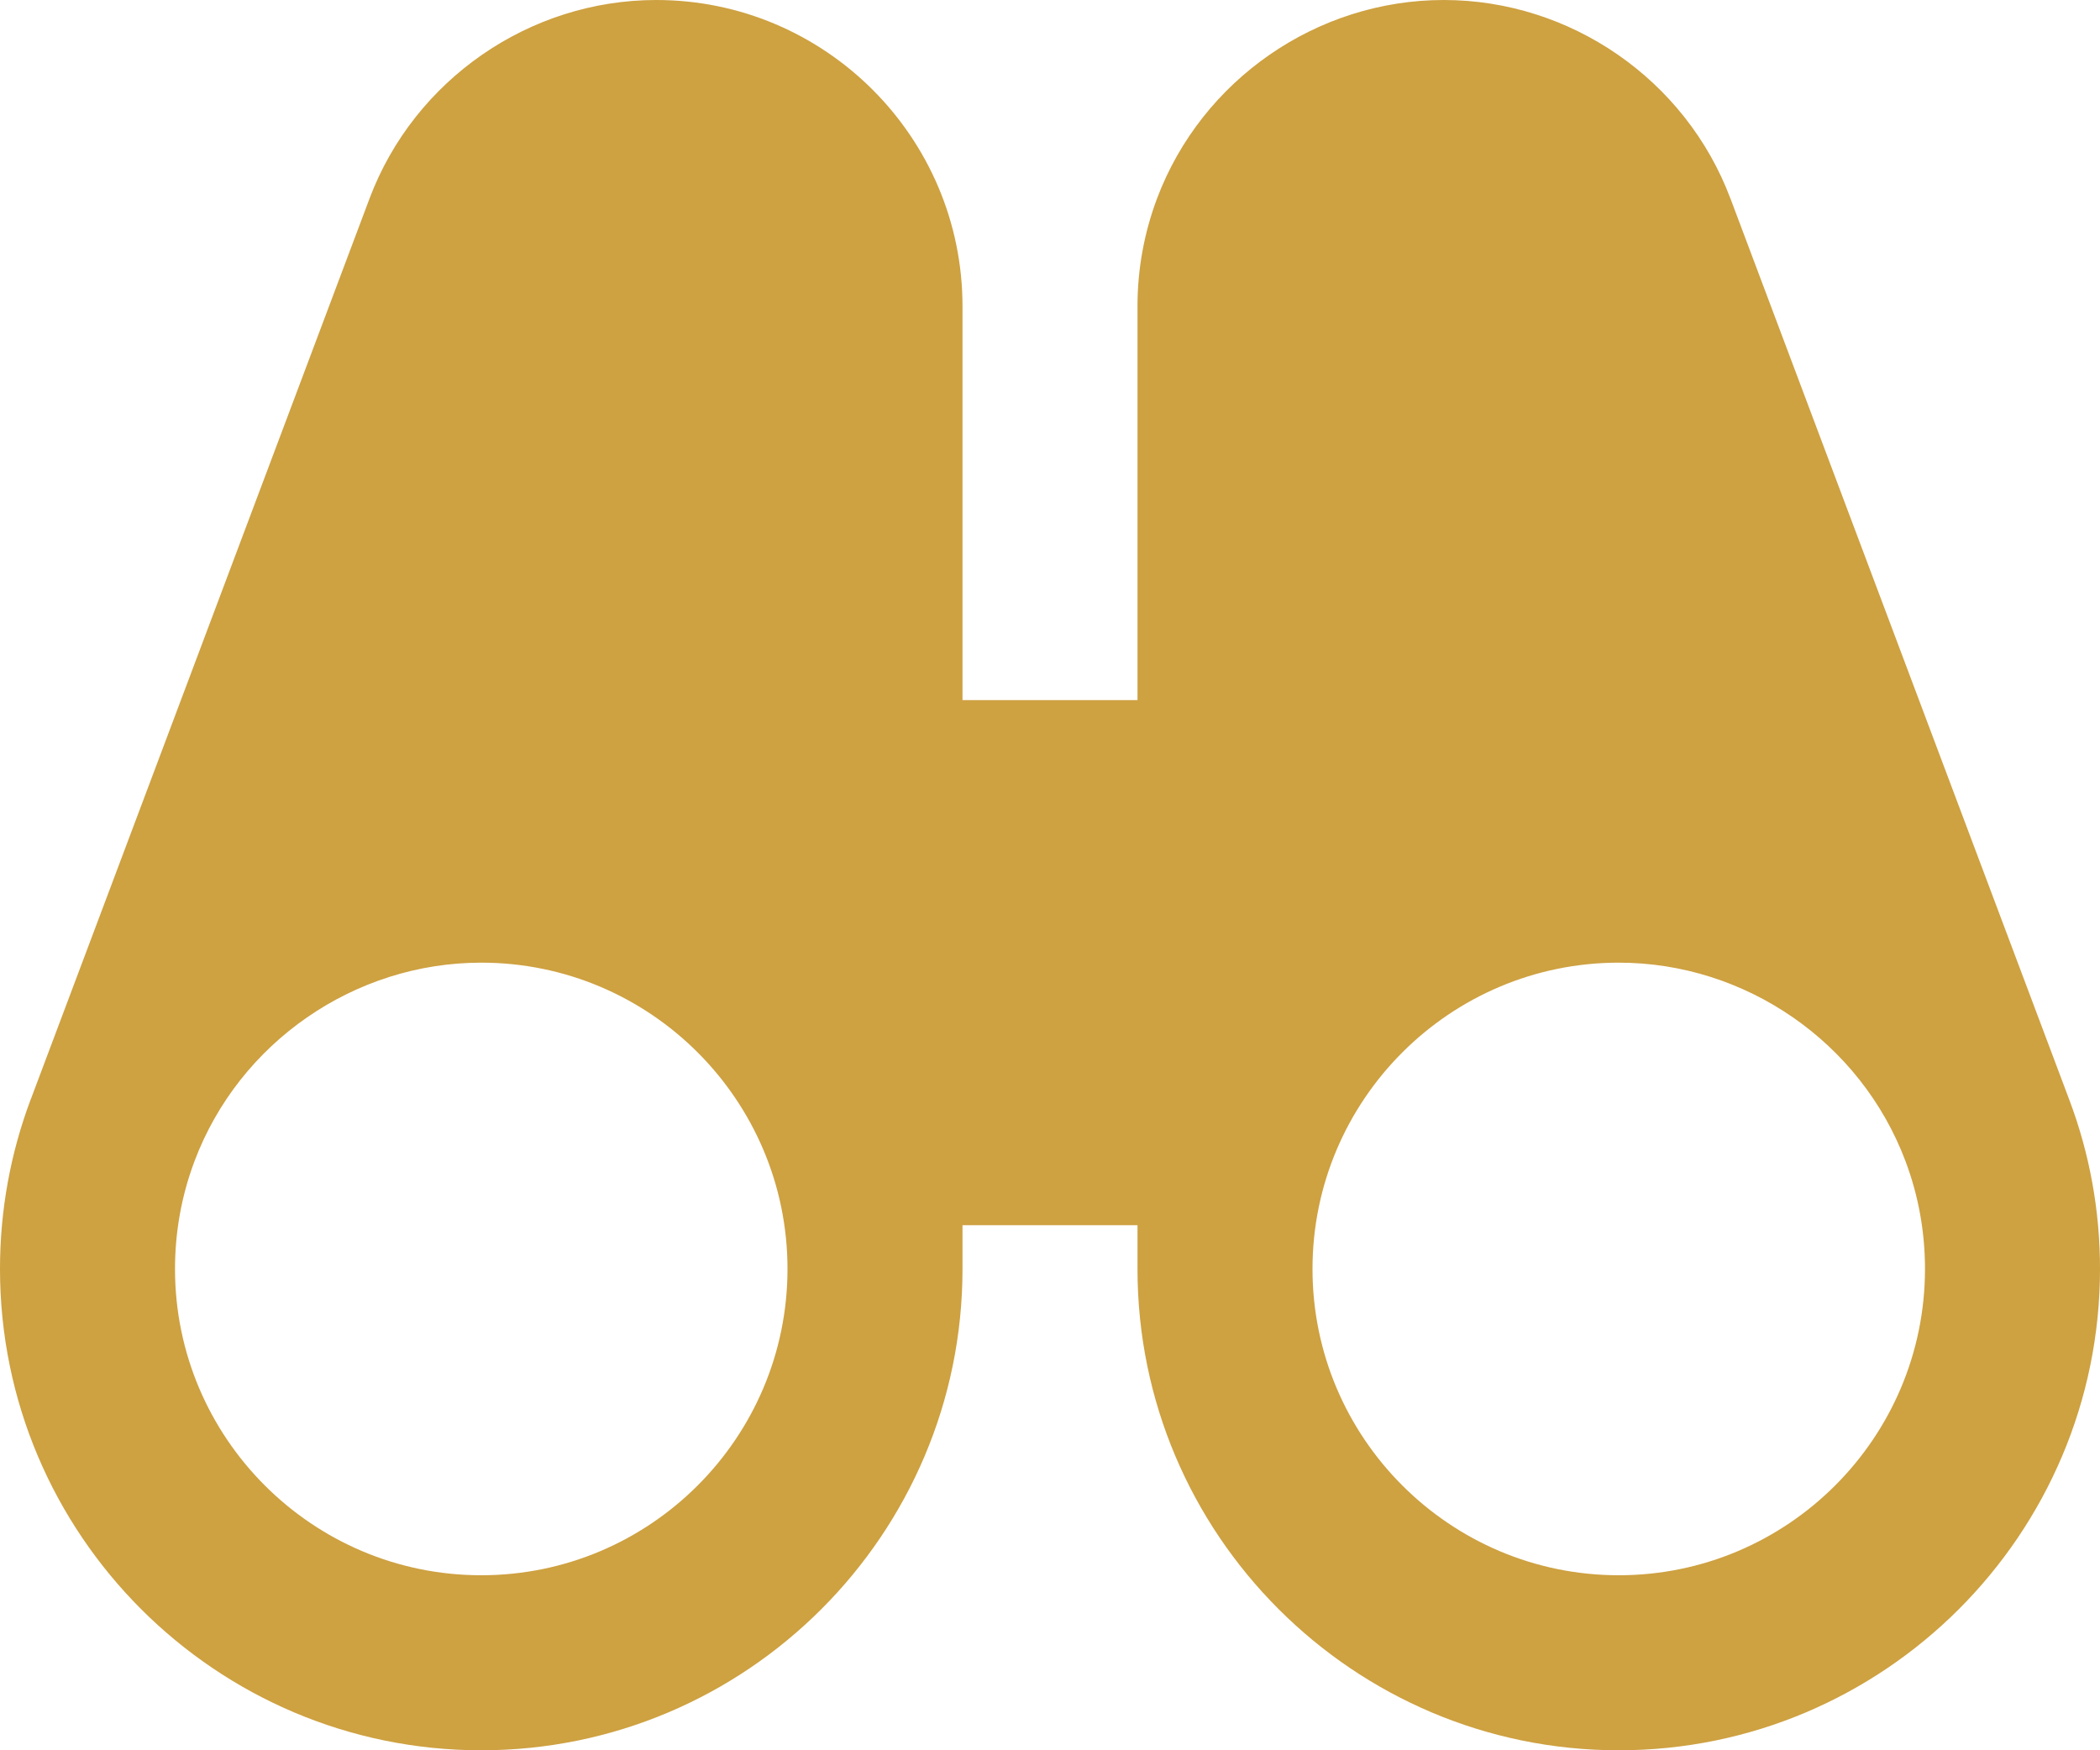 <?xml version="1.0" encoding="utf-8"?>
<!-- Generator: Adobe Illustrator 16.0.0, SVG Export Plug-In . SVG Version: 6.00 Build 0)  -->
<!DOCTYPE svg PUBLIC "-//W3C//DTD SVG 1.1//EN" "http://www.w3.org/Graphics/SVG/1.1/DTD/svg11.dtd">
<svg version="1.1" id="Layer_1" xmlns="http://www.w3.org/2000/svg" xmlns:xlink="http://www.w3.org/1999/xlink" x="0px" y="0px"
	 width="512px" height="426.668px" viewBox="0 0 512 426.668" enable-background="new 0 0 512 426.668" xml:space="preserve">
<path fill="#CEA141" d="M504.492,268.031L421.953,48.535c-0.023-0.043-0.023-0.086-0.043-0.129l-0.023-0.023
	C411.008,19.434,382.91,0,352,0s-59.008,19.434-69.91,48.406c-3.156,8.406-4.758,17.258-4.758,26.262v96h-42.664v-96
	C234.668,33.492,201.172,0,160,0c-30.91,0-59.008,19.434-69.91,48.406c-0.02,0.043-0.02,0.086-0.043,0.129L7.508,267.969
	c0,0.02-0.02,0.02-0.02,0.02C2.516,281.238,0,295.125,0,309.332c0,64.707,52.652,117.336,117.332,117.336
	c64.684,0,117.336-52.629,117.336-117.336v-10.664h42.664v10.664c0,64.707,52.652,117.336,117.336,117.336
	c64.68,0,117.332-52.629,117.332-117.336C512,295.125,509.484,281.238,504.492,268.031z M117.332,384
	c-41.172,0-74.664-33.492-74.664-74.668c0-9.043,1.598-17.898,4.758-26.281c10.879-28.93,38.973-48.383,69.906-48.383
	c41.176,0,74.668,33.492,74.668,74.664C192,350.508,158.508,384,117.332,384z M394.668,384C353.492,384,320,350.508,320,309.332
	c0-41.172,33.492-74.664,74.668-74.664c30.934,0,59.027,19.453,69.906,48.383c3.16,8.383,4.758,17.238,4.758,26.281
	C469.332,350.508,435.84,384,394.668,384z"/>
</svg>

